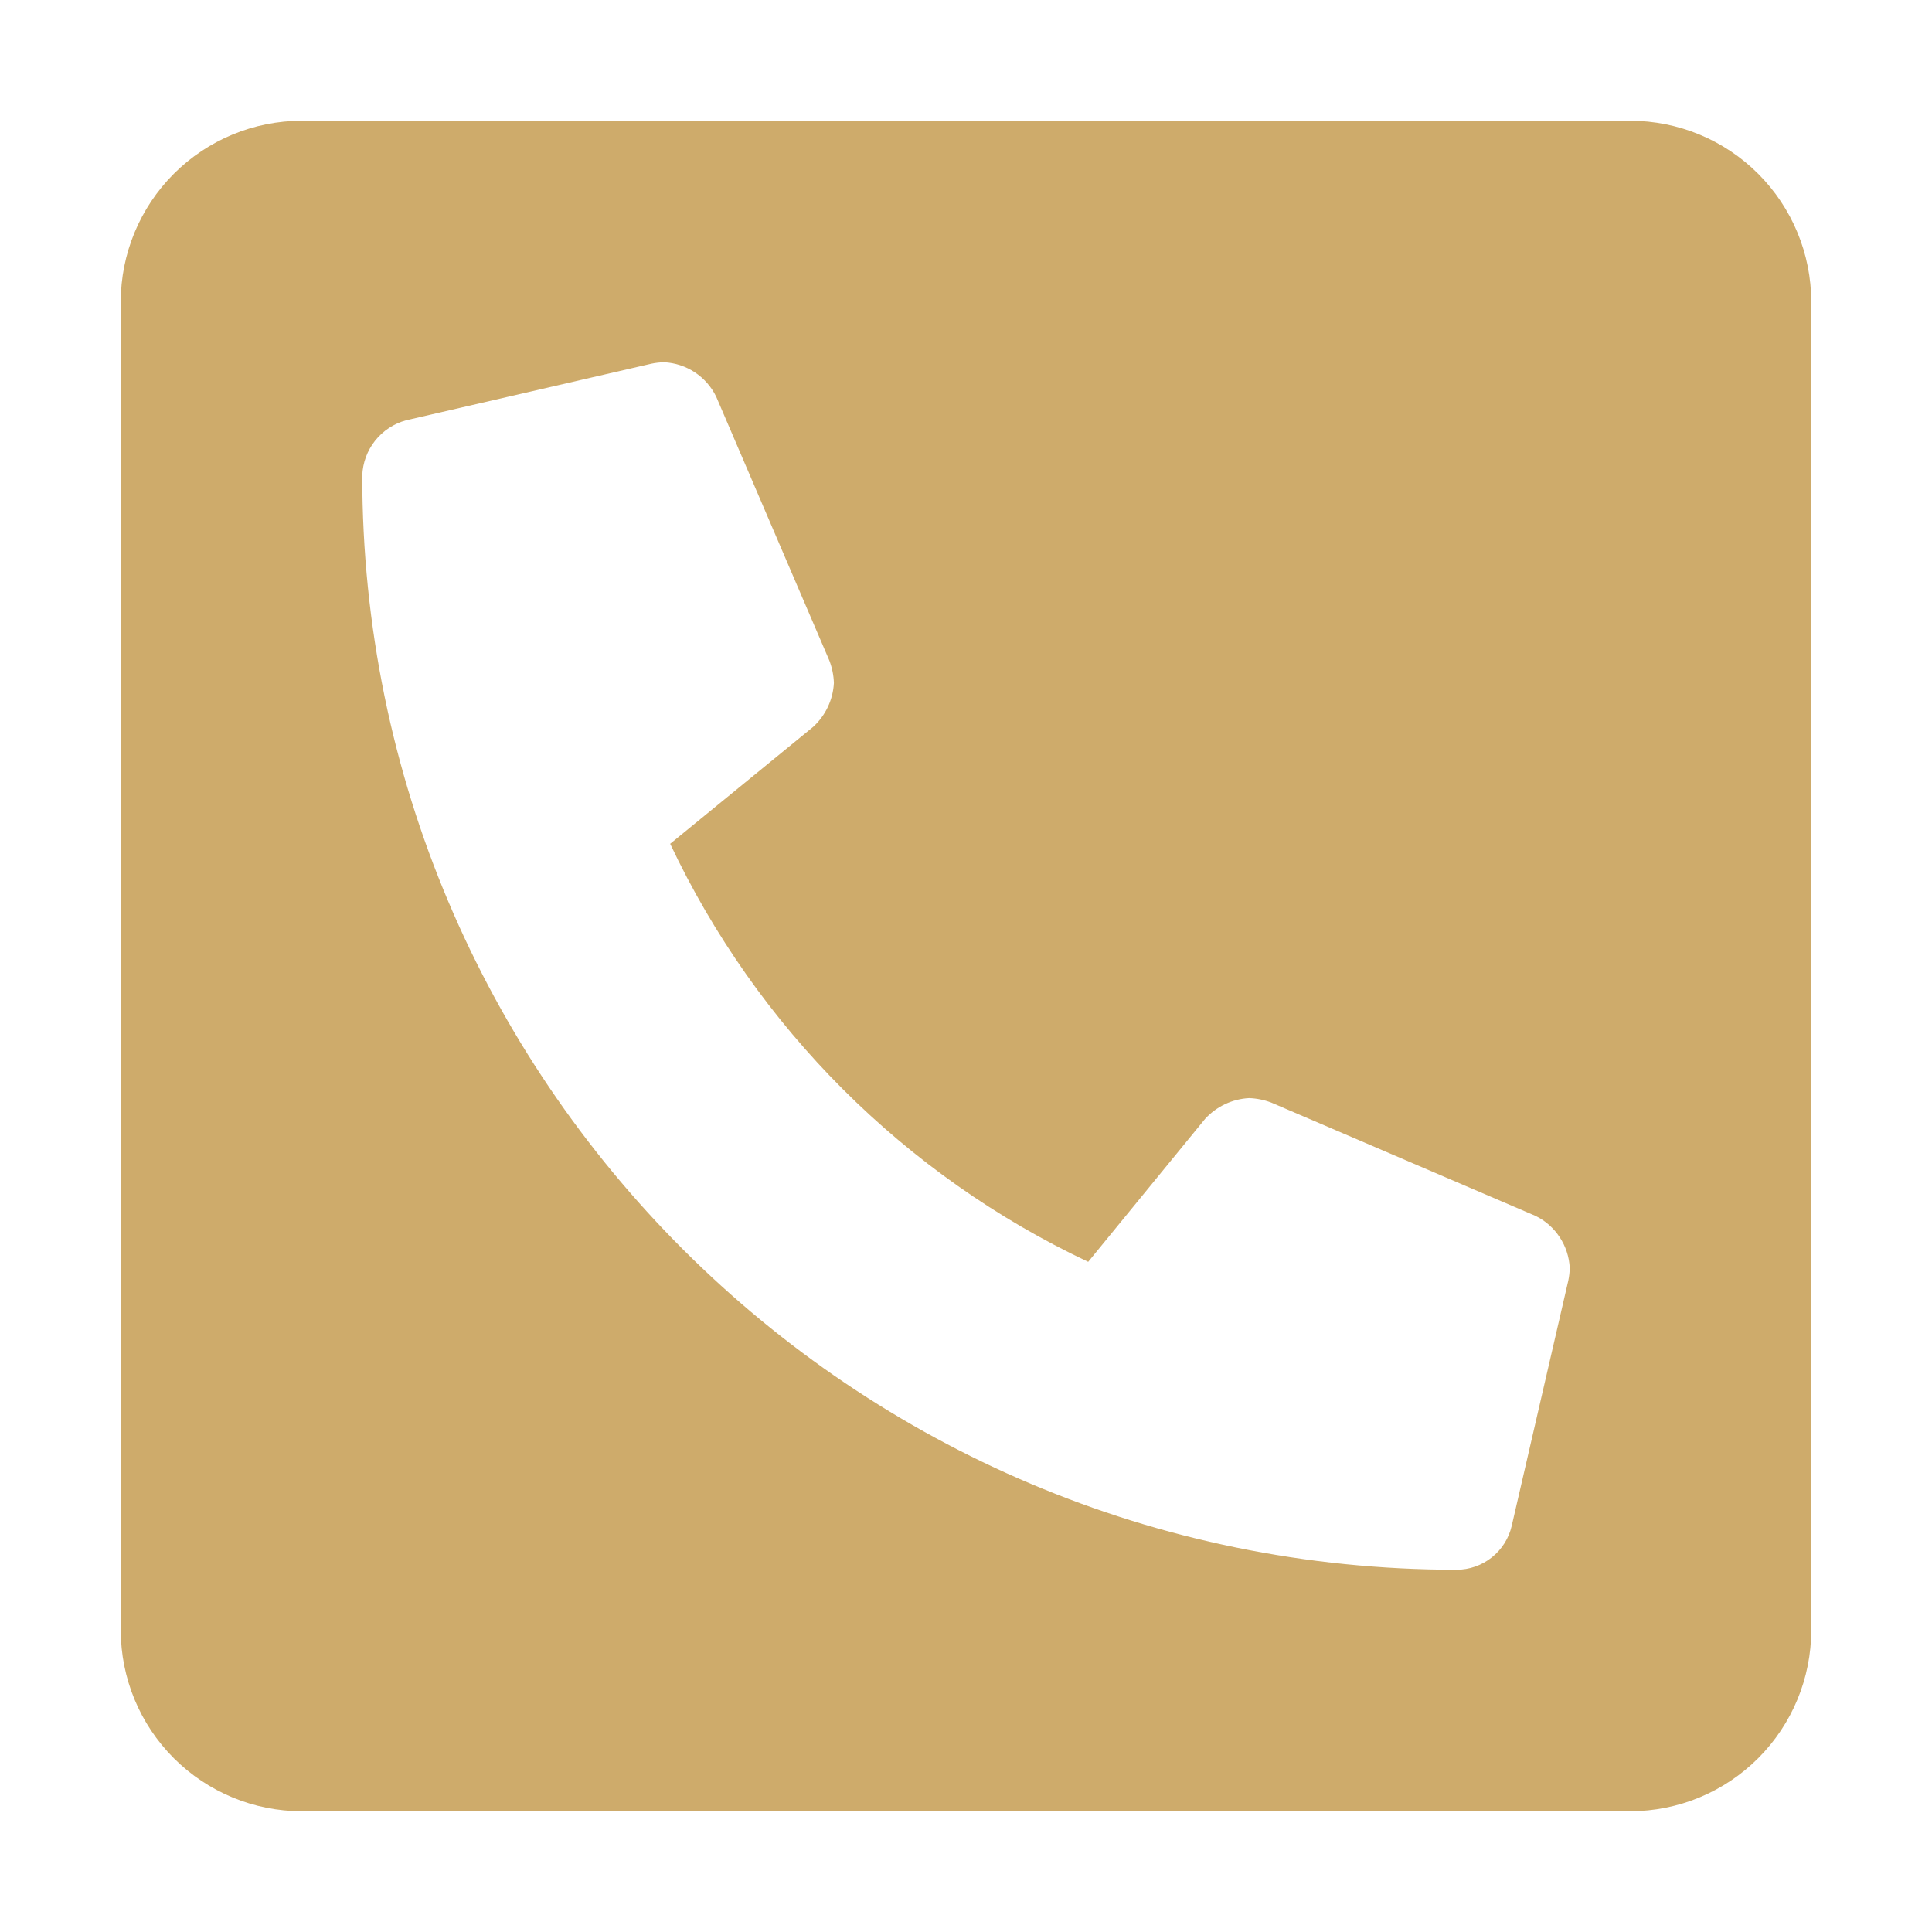 <svg width="24" height="24" viewBox="0 0 24 24" fill="none" xmlns="http://www.w3.org/2000/svg">
<path d="M20.25 1.5H3.75C3.153 1.5 2.581 1.737 2.159 2.159C1.737 2.581 1.5 3.153 1.5 3.75L1.5 20.25C1.5 20.847 1.737 21.419 2.159 21.841C2.581 22.263 3.153 22.5 3.75 22.5H20.25C20.847 22.5 21.419 22.263 21.841 21.841C22.263 21.419 22.5 20.847 22.5 20.25V3.75C22.5 3.153 22.263 2.581 21.841 2.159C21.419 1.737 20.847 1.5 20.25 1.5ZM19.482 15.908L18.779 18.955C18.743 19.11 18.656 19.248 18.531 19.347C18.407 19.446 18.253 19.5 18.094 19.5C10.594 19.5 4.5 13.42 4.5 5.906C4.506 5.749 4.562 5.597 4.66 5.474C4.758 5.351 4.893 5.262 5.045 5.221L8.092 4.518C8.144 4.507 8.197 4.501 8.25 4.5C8.386 4.507 8.518 4.55 8.631 4.625C8.745 4.7 8.836 4.804 8.896 4.926L10.303 8.207C10.337 8.296 10.356 8.389 10.359 8.484C10.348 8.693 10.255 8.888 10.102 9.029L8.325 10.482C9.402 12.763 11.237 14.598 13.518 15.675L14.971 13.898C15.112 13.745 15.307 13.652 15.516 13.641C15.611 13.644 15.704 13.663 15.793 13.697L19.074 15.104C19.196 15.163 19.3 15.255 19.375 15.369C19.45 15.482 19.493 15.614 19.5 15.75C19.499 15.803 19.493 15.856 19.482 15.908Z" fill="#CEAB6B"/>
</svg>
